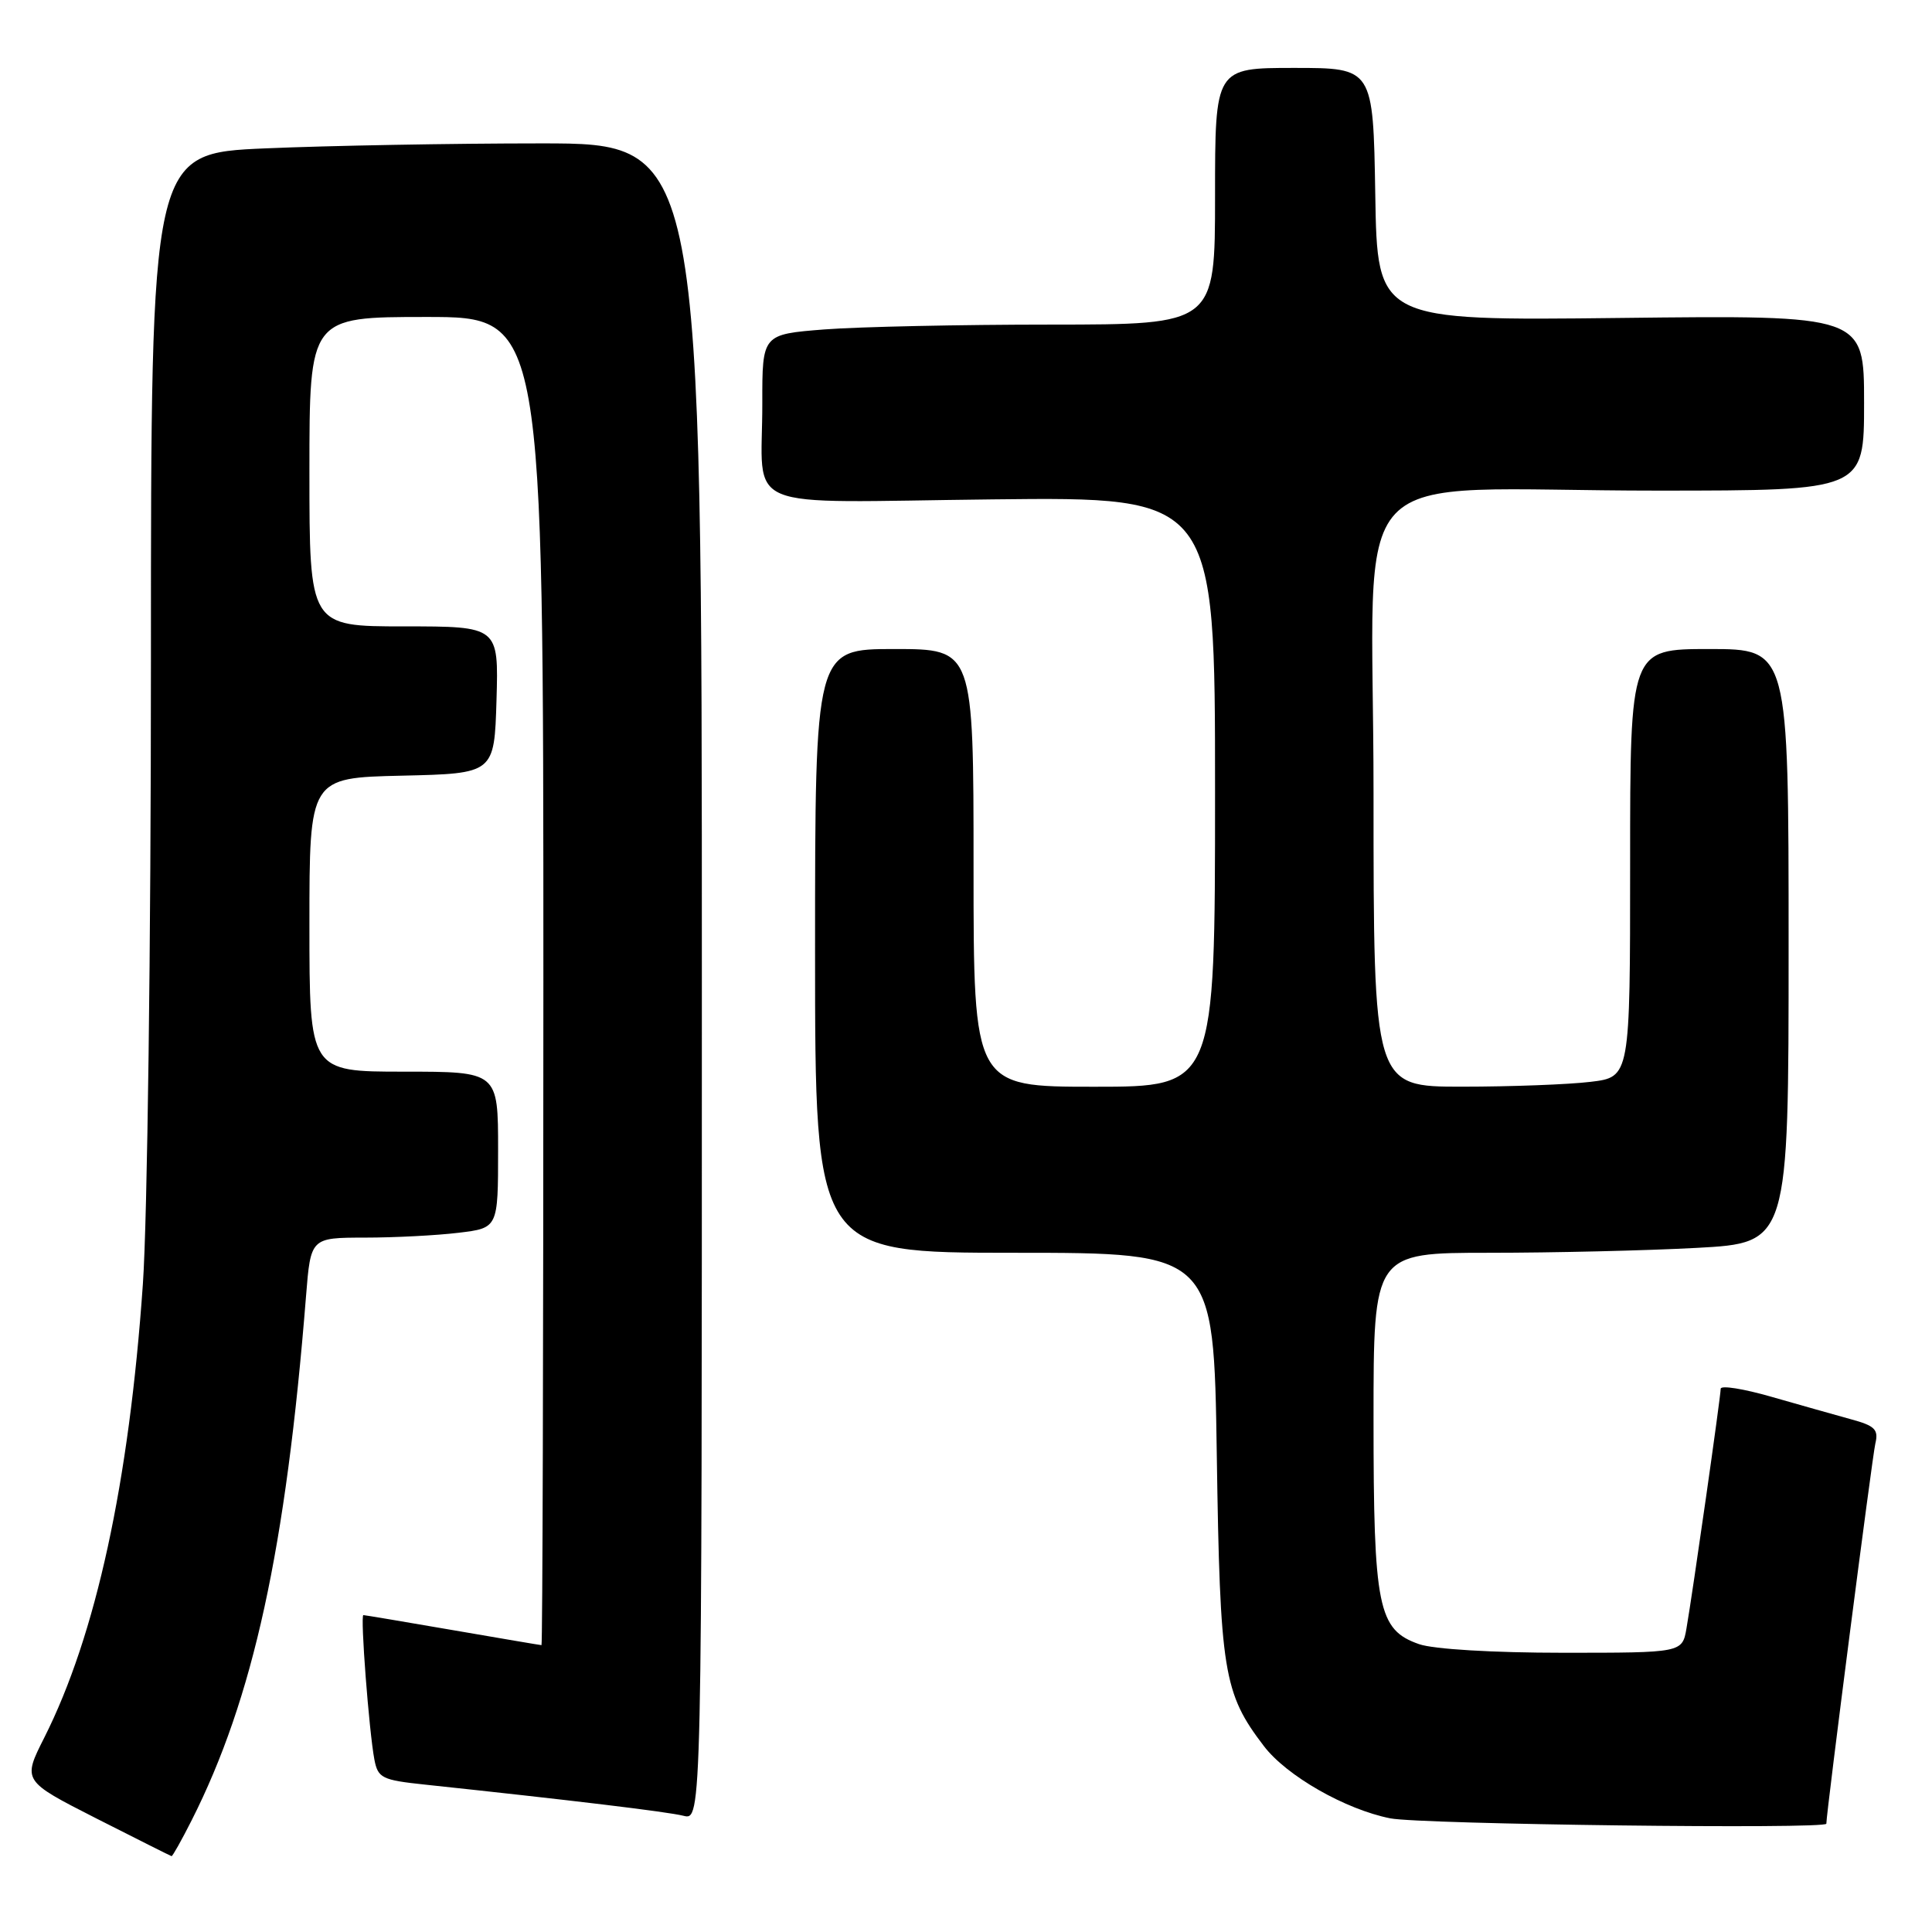 <?xml version="1.0" encoding="UTF-8" standalone="no"?>
<!DOCTYPE svg PUBLIC "-//W3C//DTD SVG 1.1//EN" "http://www.w3.org/Graphics/SVG/1.1/DTD/svg11.dtd" >
<svg xmlns="http://www.w3.org/2000/svg" xmlns:xlink="http://www.w3.org/1999/xlink" version="1.1" viewBox="0 0 256 256">
 <g >
 <path fill="currentColor"
d=" M 25.37 241.25 C 33.56 225.07 37.88 205.29 40.55 171.75 C 41.17 164.00 41.17 164.00 48.34 163.99 C 52.28 163.99 57.86 163.70 60.75 163.35 C 66.00 162.72 66.00 162.72 66.00 152.36 C 66.00 142.00 66.00 142.00 53.50 142.00 C 41.00 142.00 41.00 142.00 41.00 122.53 C 41.00 103.06 41.00 103.06 53.25 102.78 C 65.50 102.50 65.50 102.50 65.79 92.75 C 66.07 83.00 66.07 83.00 53.54 83.00 C 41.00 83.00 41.00 83.00 41.00 62.50 C 41.00 42.00 41.00 42.00 56.50 42.00 C 72.00 42.00 72.00 42.00 72.00 130.00 C 72.00 178.40 71.89 218.00 71.75 217.99 C 71.61 217.99 66.33 217.09 60.00 216.00 C 53.67 214.91 48.34 214.01 48.15 214.01 C 47.72 214.00 48.90 229.42 49.61 233.16 C 50.08 235.60 50.62 235.87 56.31 236.47 C 75.57 238.52 88.41 240.06 90.56 240.60 C 93.00 241.22 93.00 241.22 93.00 130.11 C 93.00 19.00 93.00 19.00 71.66 19.00 C 59.92 19.00 43.50 19.30 35.16 19.66 C 20.00 20.31 20.00 20.31 20.00 87.58 C 20.00 125.06 19.53 161.63 18.93 170.17 C 17.10 196.49 12.71 216.67 5.87 230.24 C 2.98 235.97 2.98 235.97 12.74 240.94 C 18.11 243.66 22.60 245.92 22.73 245.95 C 22.86 245.98 24.05 243.86 25.37 241.25 Z  M 242.00 241.65 C 242.00 240.19 248.08 193.02 248.49 191.29 C 248.94 189.42 248.44 188.92 245.26 188.06 C 243.19 187.49 238.46 186.15 234.75 185.09 C 231.04 184.02 228.00 183.53 228.00 184.02 C 228.00 185.04 224.30 210.97 223.47 215.75 C 222.91 219.00 222.91 219.00 207.10 219.00 C 197.89 219.00 189.94 218.53 188.04 217.86 C 182.59 215.96 182.00 213.05 182.00 188.03 C 182.00 166.00 182.00 166.00 197.34 166.00 C 205.78 166.00 218.16 165.71 224.84 165.35 C 237.00 164.69 237.00 164.69 237.00 125.35 C 237.00 86.00 237.00 86.00 226.50 86.00 C 216.00 86.00 216.00 86.00 216.00 114.36 C 216.00 142.72 216.00 142.72 210.75 143.35 C 207.86 143.70 200.21 143.99 193.75 143.99 C 182.00 144.00 182.00 144.00 182.00 105.14 C 182.00 59.81 177.09 65.02 219.75 65.01 C 247.00 65.00 247.00 65.00 247.00 53.38 C 247.00 41.76 247.00 41.76 214.75 42.13 C 182.50 42.50 182.50 42.50 182.23 25.75 C 181.95 9.00 181.95 9.00 171.48 9.00 C 161.00 9.00 161.00 9.00 161.00 26.00 C 161.00 43.00 161.00 43.00 139.25 43.01 C 127.29 43.01 113.79 43.30 109.25 43.65 C 101.00 44.30 101.00 44.30 101.01 53.40 C 101.04 68.07 97.40 66.55 131.55 66.17 C 161.00 65.84 161.00 65.84 161.00 104.92 C 161.00 144.00 161.00 144.00 145.00 144.00 C 129.00 144.00 129.00 144.00 129.00 115.00 C 129.00 86.00 129.00 86.00 118.50 86.00 C 108.00 86.00 108.00 86.00 108.00 126.00 C 108.00 166.00 108.00 166.00 134.42 166.00 C 160.83 166.00 160.83 166.00 161.23 192.75 C 161.66 221.58 162.10 224.33 167.46 231.35 C 170.47 235.31 178.27 239.76 184.22 240.94 C 188.27 241.74 242.00 242.40 242.00 241.65 Z "/>
</g>
</svg>